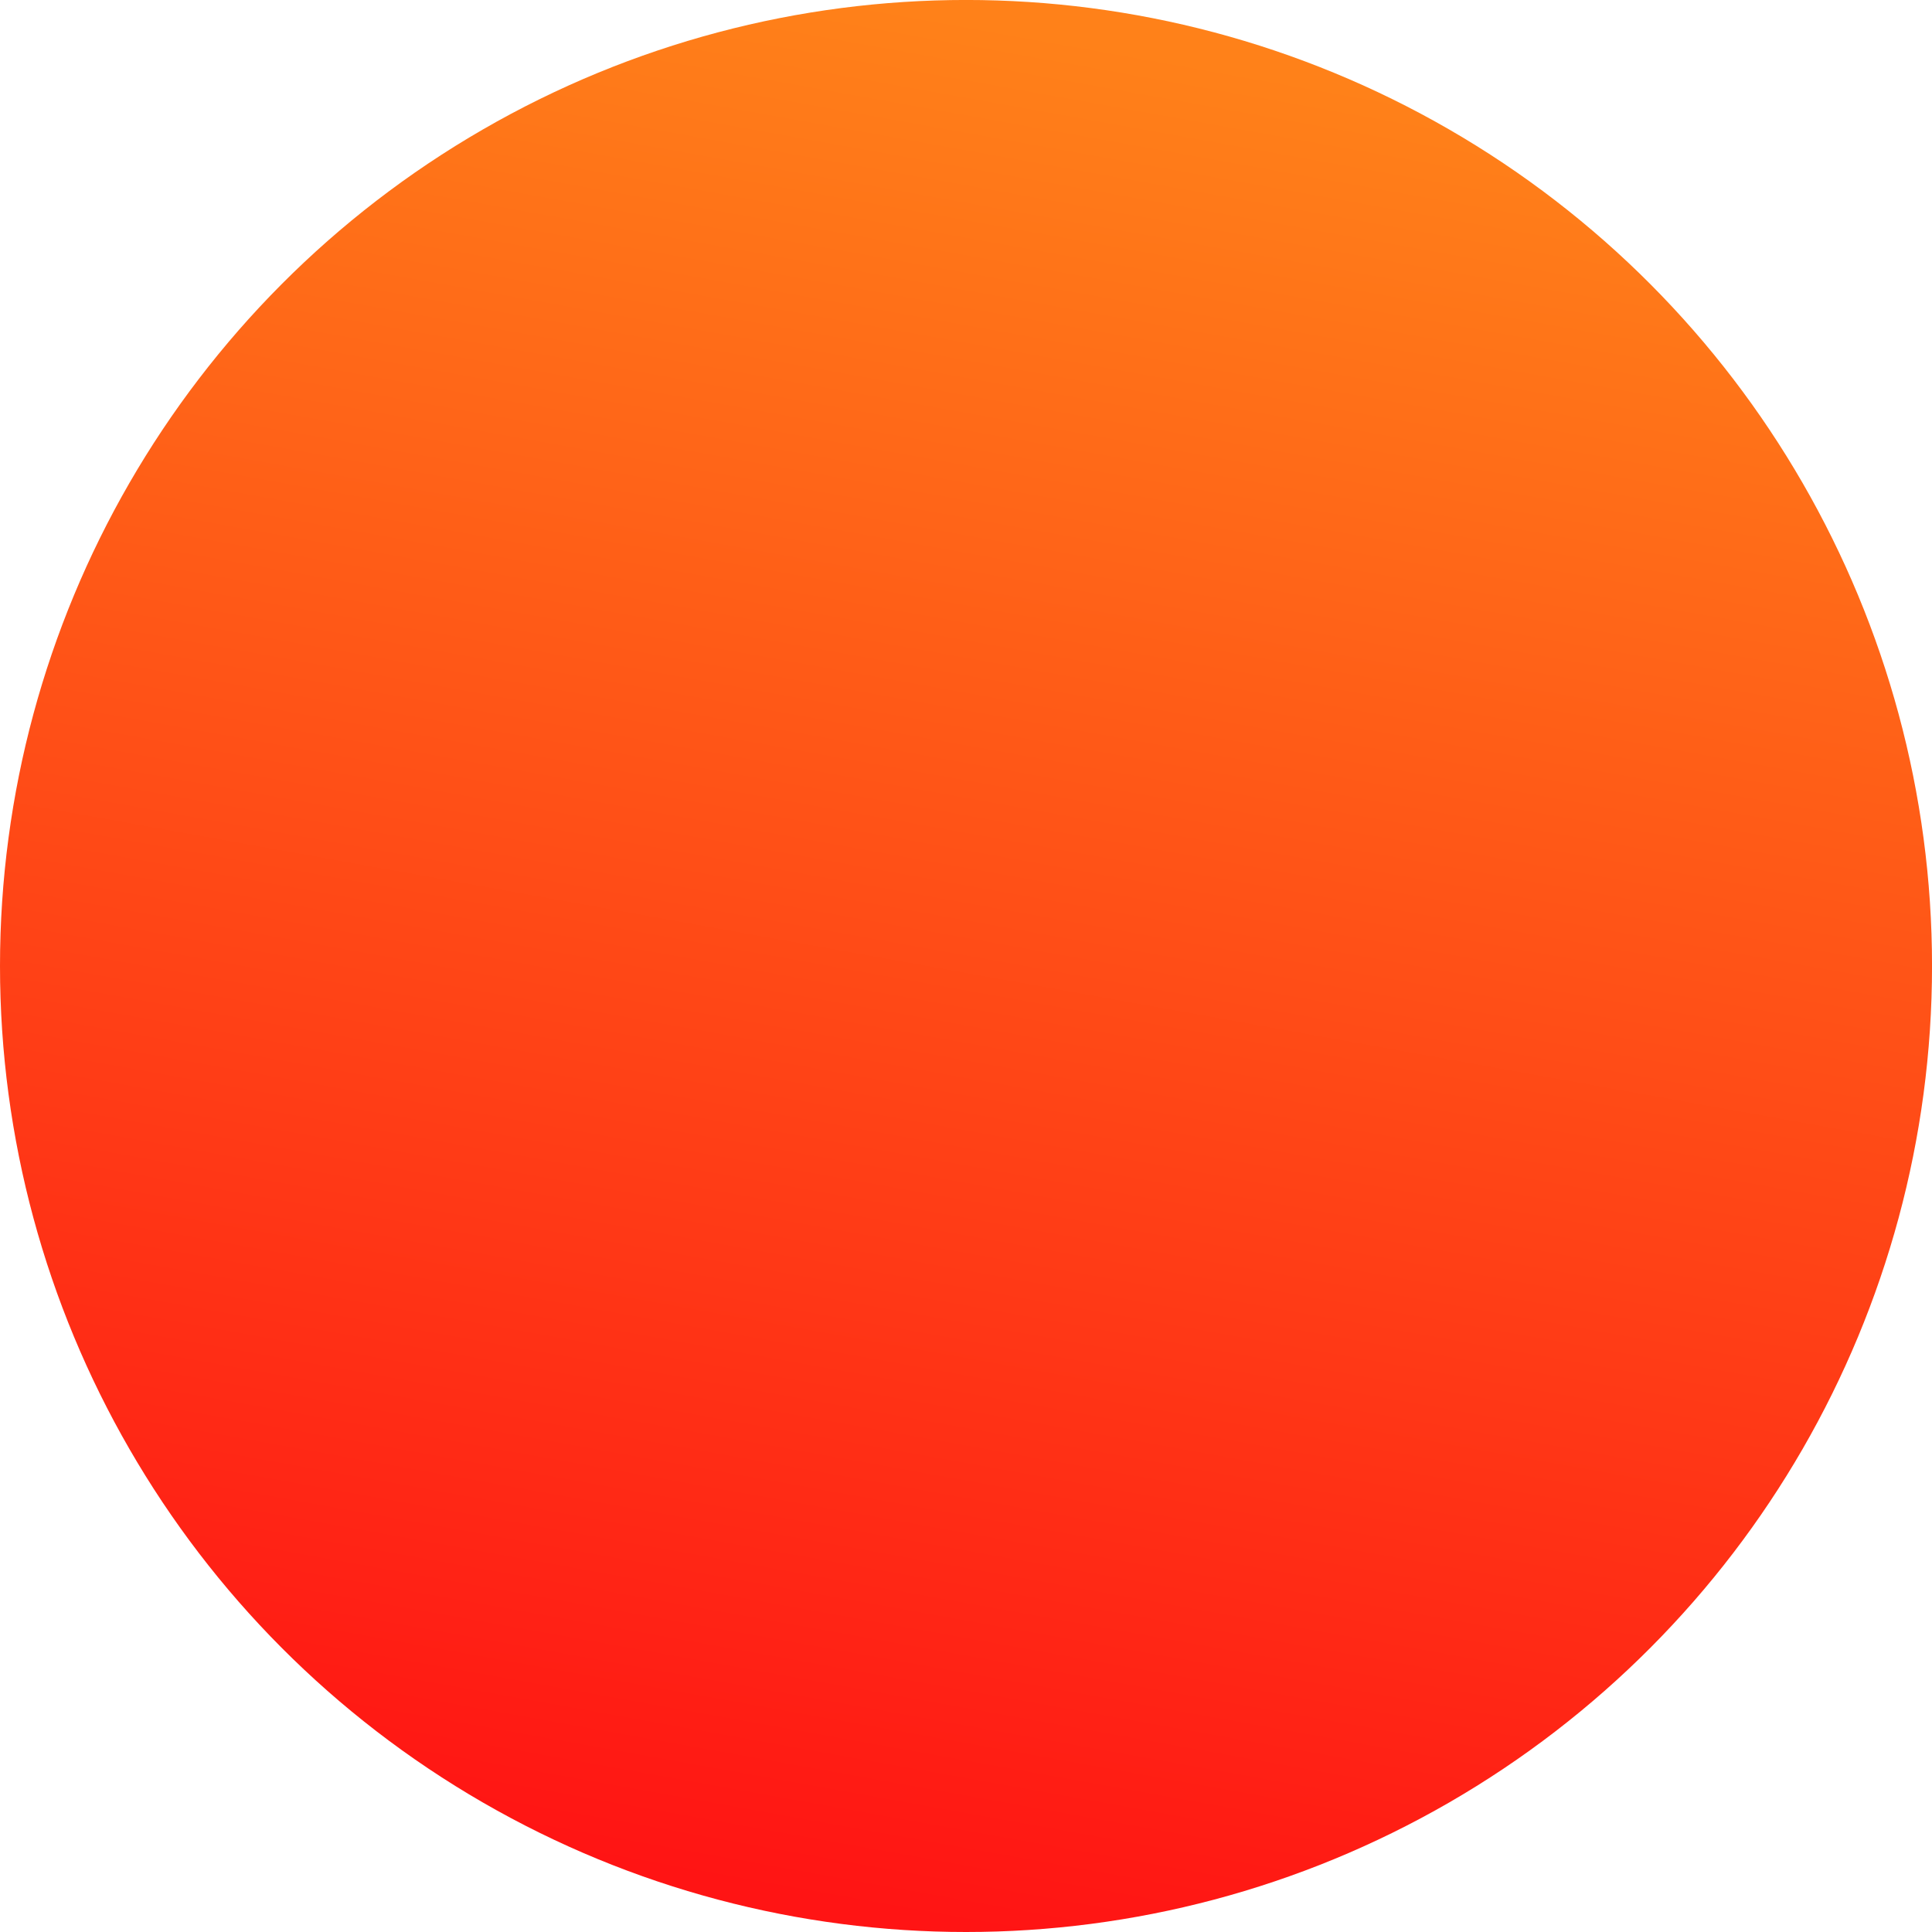<?xml version="1.0" encoding="UTF-8" standalone="no"?>
<svg
   xmlns:dc="http://purl.org/dc/elements/1.1/"
   xmlns:cc="http://creativecommons.org/ns#"
   xmlns:rdf="http://www.w3.org/1999/02/22-rdf-syntax-ns#"
   xmlns:svg="http://www.w3.org/2000/svg"
   xmlns="http://www.w3.org/2000/svg"
   xmlns:xlink="http://www.w3.org/1999/xlink"
   id="svg8"
   version="1.1"
   viewBox="0 0 67.733 67.733"
   height="256"
   width="256">
  <defs
     id="defs2">
    <linearGradient
       id="linearGradient829">
      <stop
         id="stop825"
         offset="0"
         style="stop-color:#ff1414;stop-opacity:1" />
      <stop
         id="stop827"
         offset="1"
         style="stop-color:#ff8119;stop-opacity:1" />
    </linearGradient>
    <linearGradient
       gradientUnits="userSpaceOnUse"
       y2="231.761"
       x2="44.11"
       y1="296.584"
       x1="32.506"
       id="linearGradient831"
       xlink:href="#linearGradient829" />
  </defs>
  <g
     transform="translate(0,-229.267)"
     id="layer1">
    <circle
       r="33.867"
       cy="263.133"
       cx="33.867"
       id="path815"
       style="opacity:1;fill:url(#linearGradient831);fill-opacity:1;stroke:none;stroke-width:2;stroke-linecap:round;stroke-linejoin:miter;stroke-miterlimit:4;stroke-dasharray:none;stroke-dashoffset:0;stroke-opacity:1" />
  </g>
</svg>
